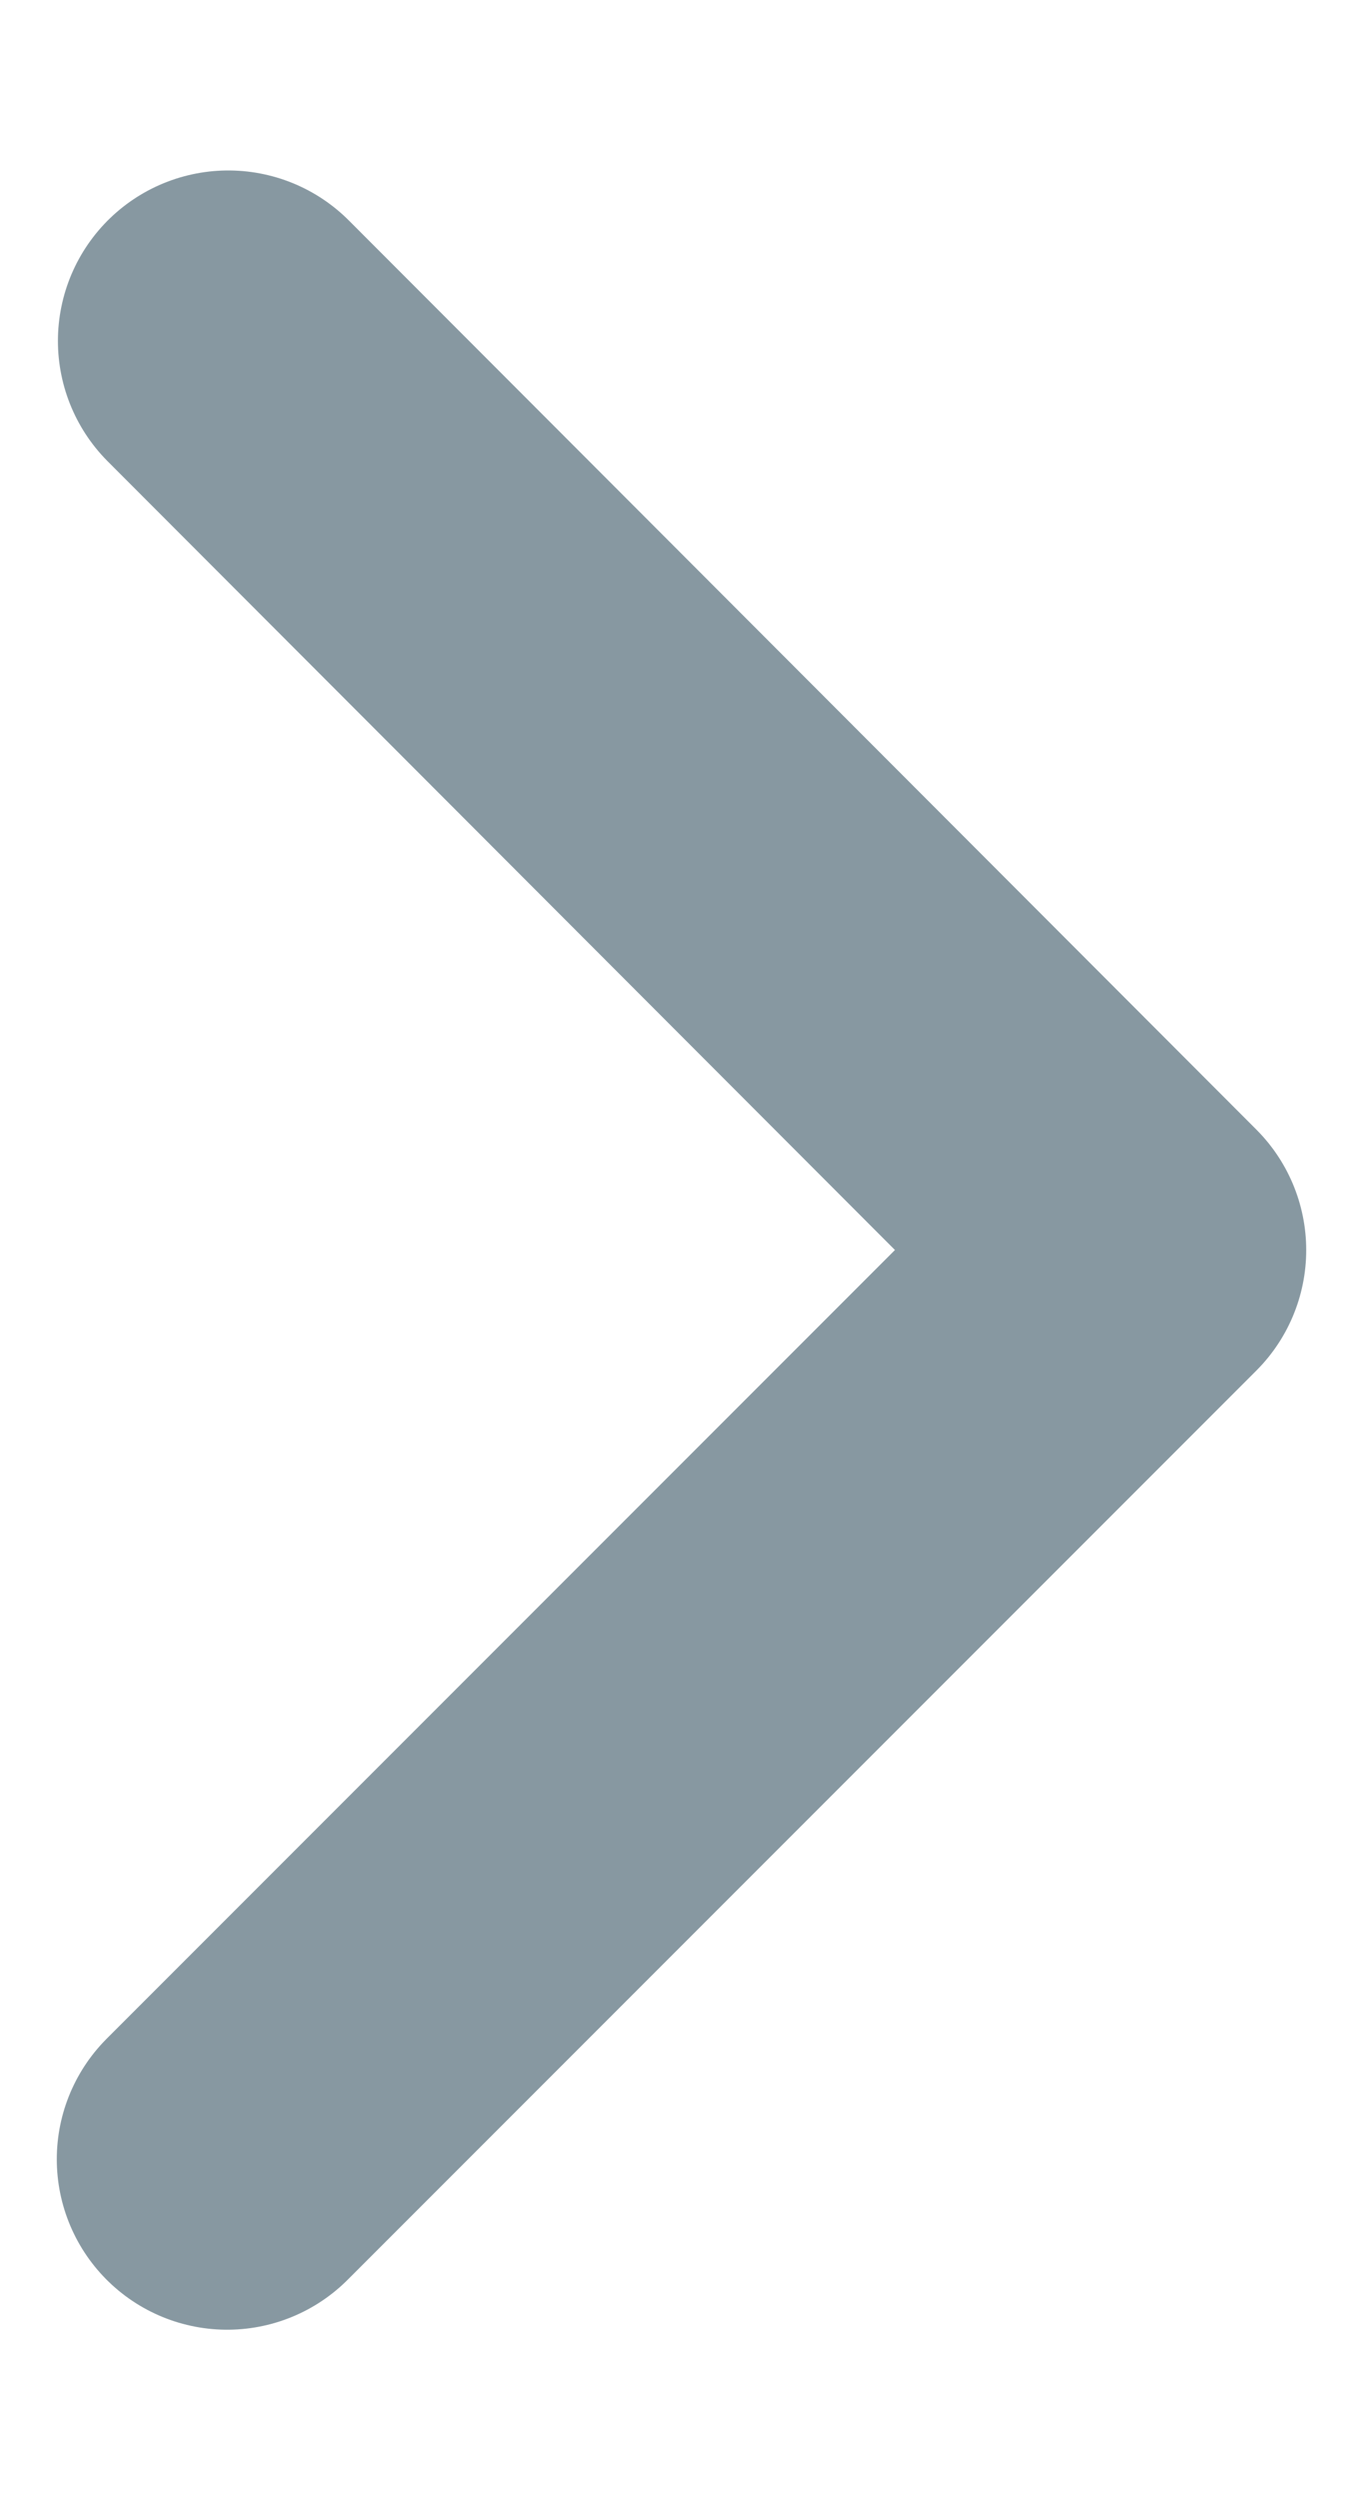 <svg width="6" height="11" viewBox="0 0 6 11" fill="none" xmlns="http://www.w3.org/2000/svg">
<path d="M1.005 1.5L5 5.5L1 9.5" stroke="#8798A1" stroke-width="1.5" stroke-linecap="round" stroke-linejoin="round"/>
</svg>
